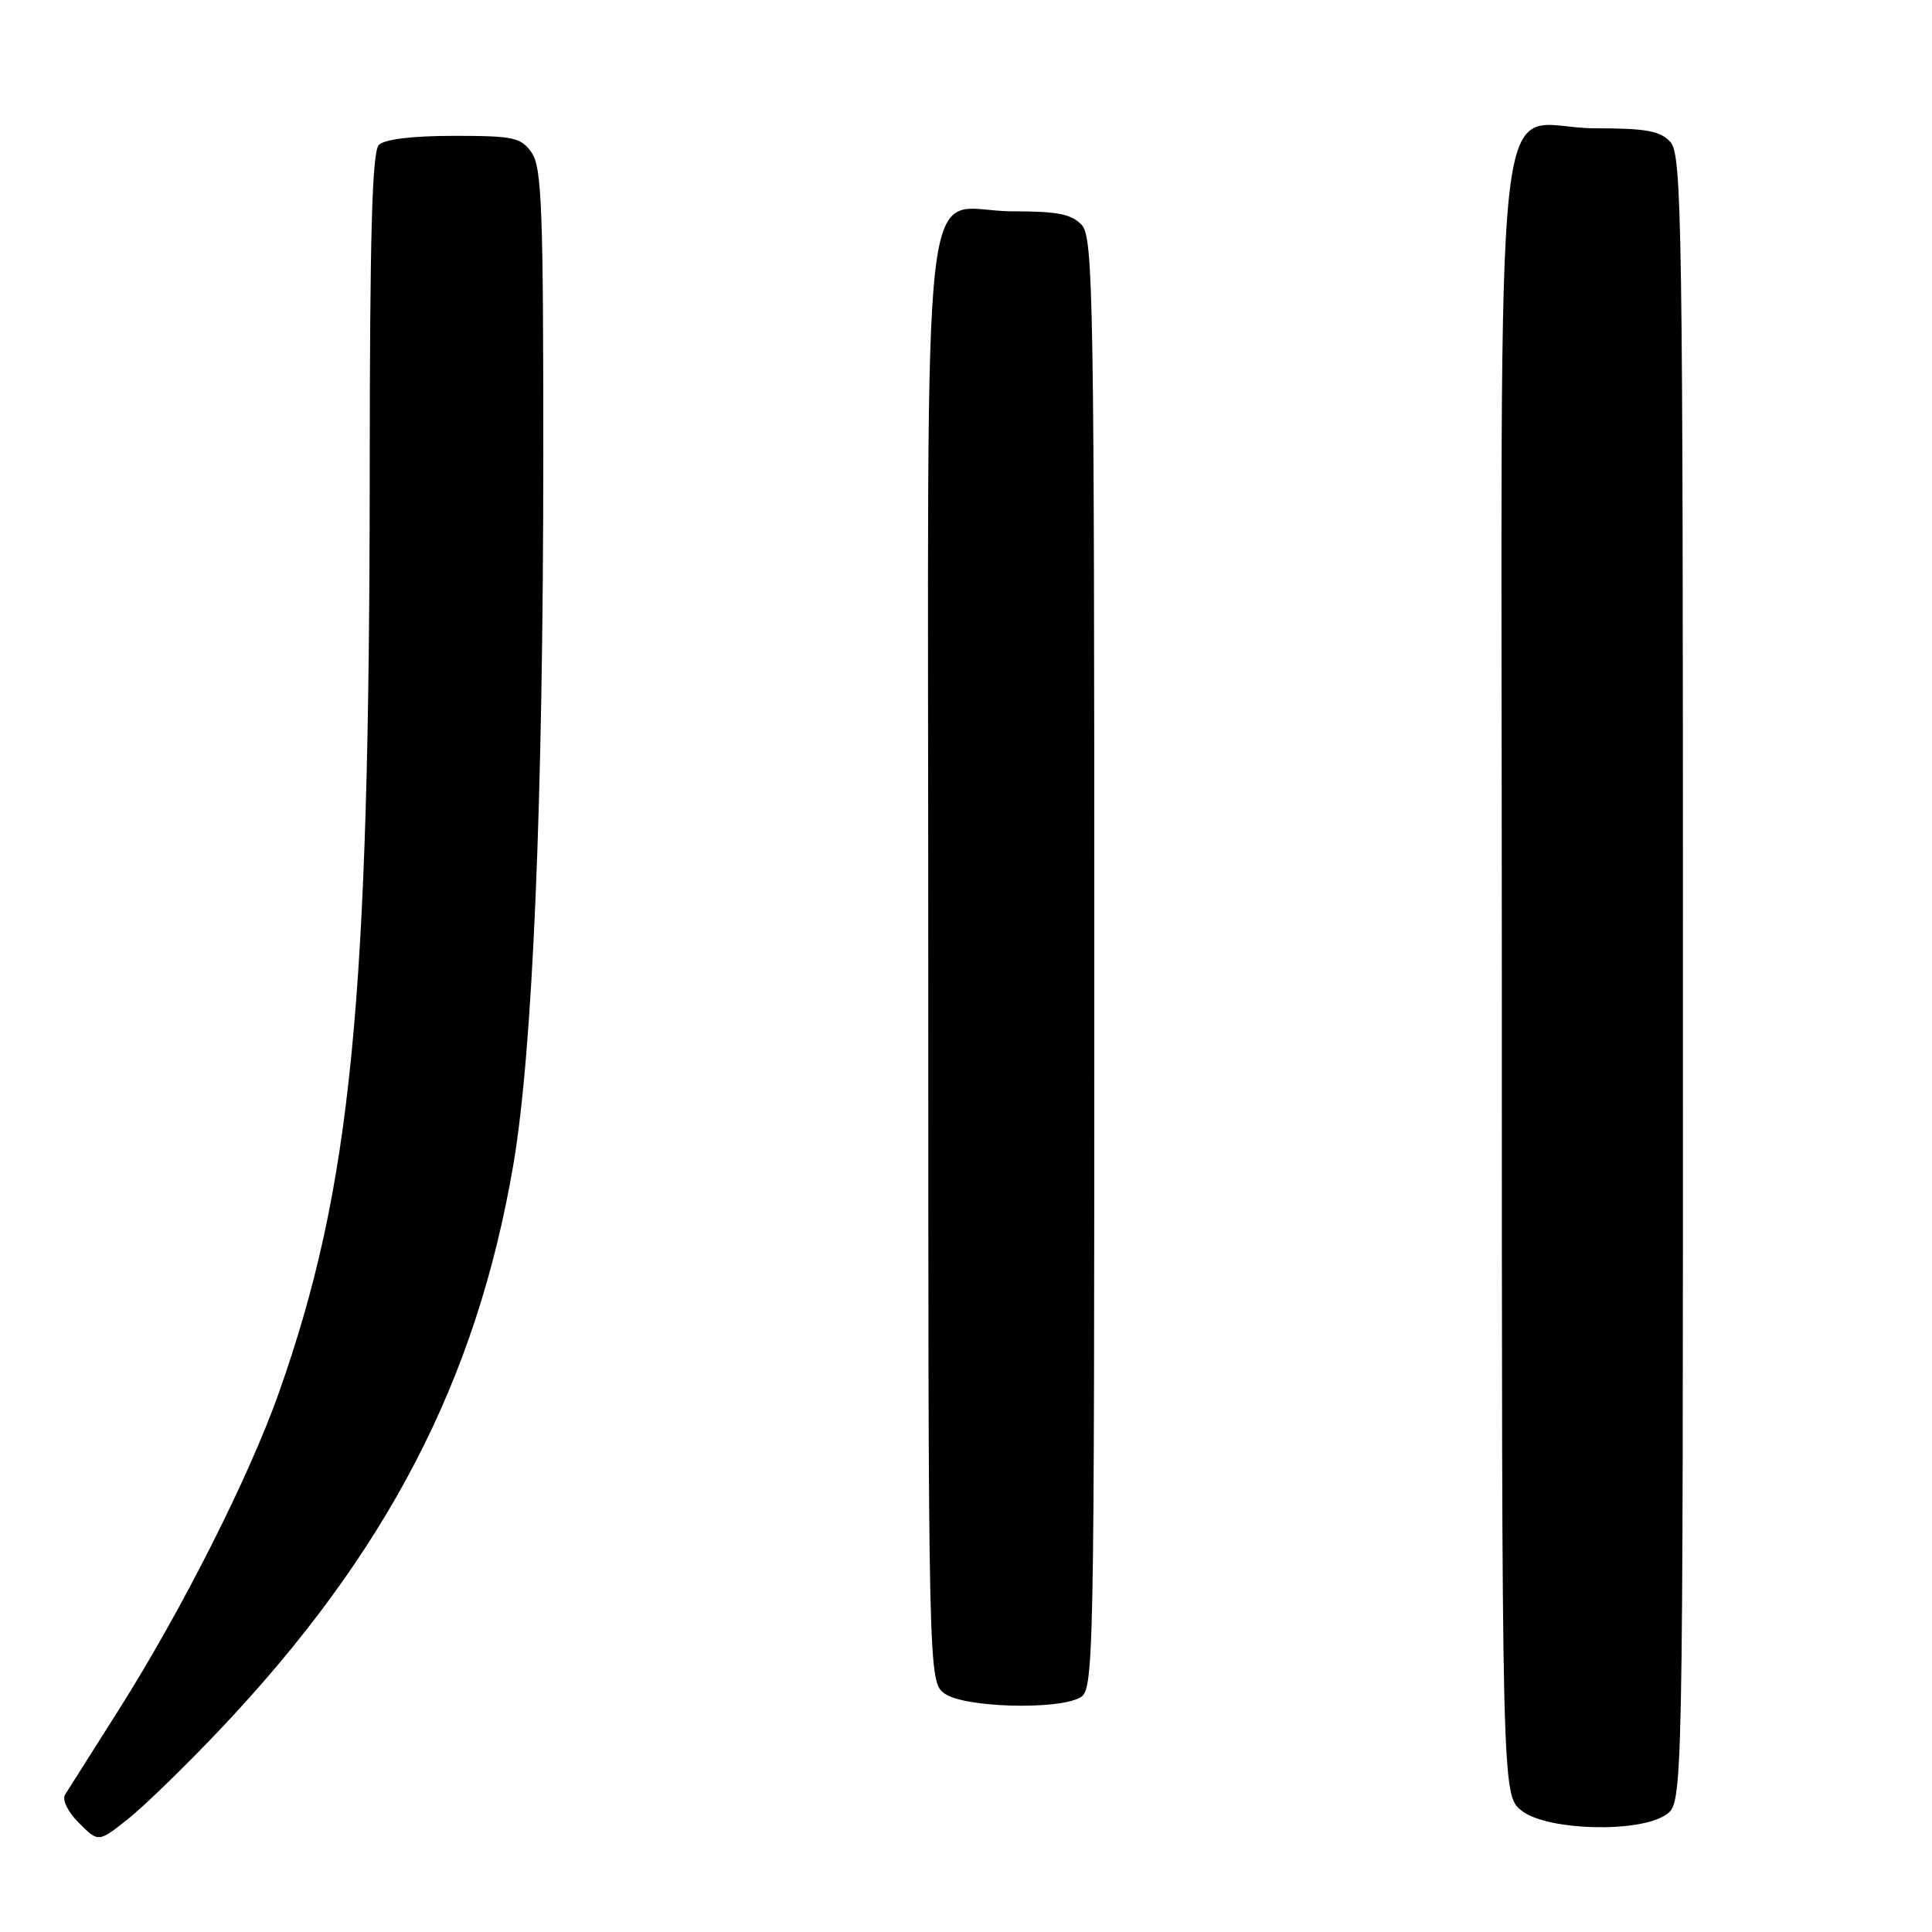 <?xml version="1.0" encoding="UTF-8" standalone="no"?>
<!DOCTYPE svg PUBLIC "-//W3C//DTD SVG 1.1//EN" "http://www.w3.org/Graphics/SVG/1.1/DTD/svg11.dtd" >
<svg xmlns="http://www.w3.org/2000/svg" xmlns:xlink="http://www.w3.org/1999/xlink" version="1.1" viewBox="0 0 256 256">
 <g >
 <path fill="currentColor"
d=" M 29.07 229.26 C 51.21 205.90 63.11 183.02 68.01 154.39 C 70.58 139.42 71.98 106.40 71.99 60.47 C 72.00 27.66 71.79 22.14 70.44 20.22 C 69.04 18.21 68.04 18.00 60.14 18.00 C 54.68 18.00 50.95 18.45 50.20 19.20 C 49.31 20.09 49.00 31.09 48.99 62.45 C 48.96 132.96 46.57 157.26 36.97 184.50 C 33.03 195.66 24.06 213.42 15.71 226.60 C 12.22 232.10 9.04 237.13 8.63 237.79 C 8.20 238.48 8.97 240.06 10.47 241.56 C 13.04 244.13 13.04 244.13 16.90 241.08 C 19.03 239.39 24.50 234.08 29.07 229.26 Z  M 220.78 240.44 C 223.00 238.89 223.00 238.89 223.00 129.77 C 223.00 29.64 222.86 20.51 221.35 18.83 C 219.99 17.34 218.16 17.00 211.35 17.00 C 197.48 17.00 199.00 3.18 199.00 129.43 C 199.00 237.85 199.00 237.85 201.63 239.93 C 205.00 242.58 217.26 242.91 220.78 240.44 Z  M 143.07 224.96 C 144.96 223.95 145.00 221.82 145.00 127.79 C 145.00 39.74 144.86 31.50 143.35 29.83 C 142.02 28.37 140.19 28.00 134.17 28.00 C 121.70 28.00 123.00 16.45 123.00 127.10 C 123.00 222.89 123.00 222.89 125.22 224.44 C 127.81 226.25 139.99 226.61 143.07 224.96 Z "/>
</g>
</svg>